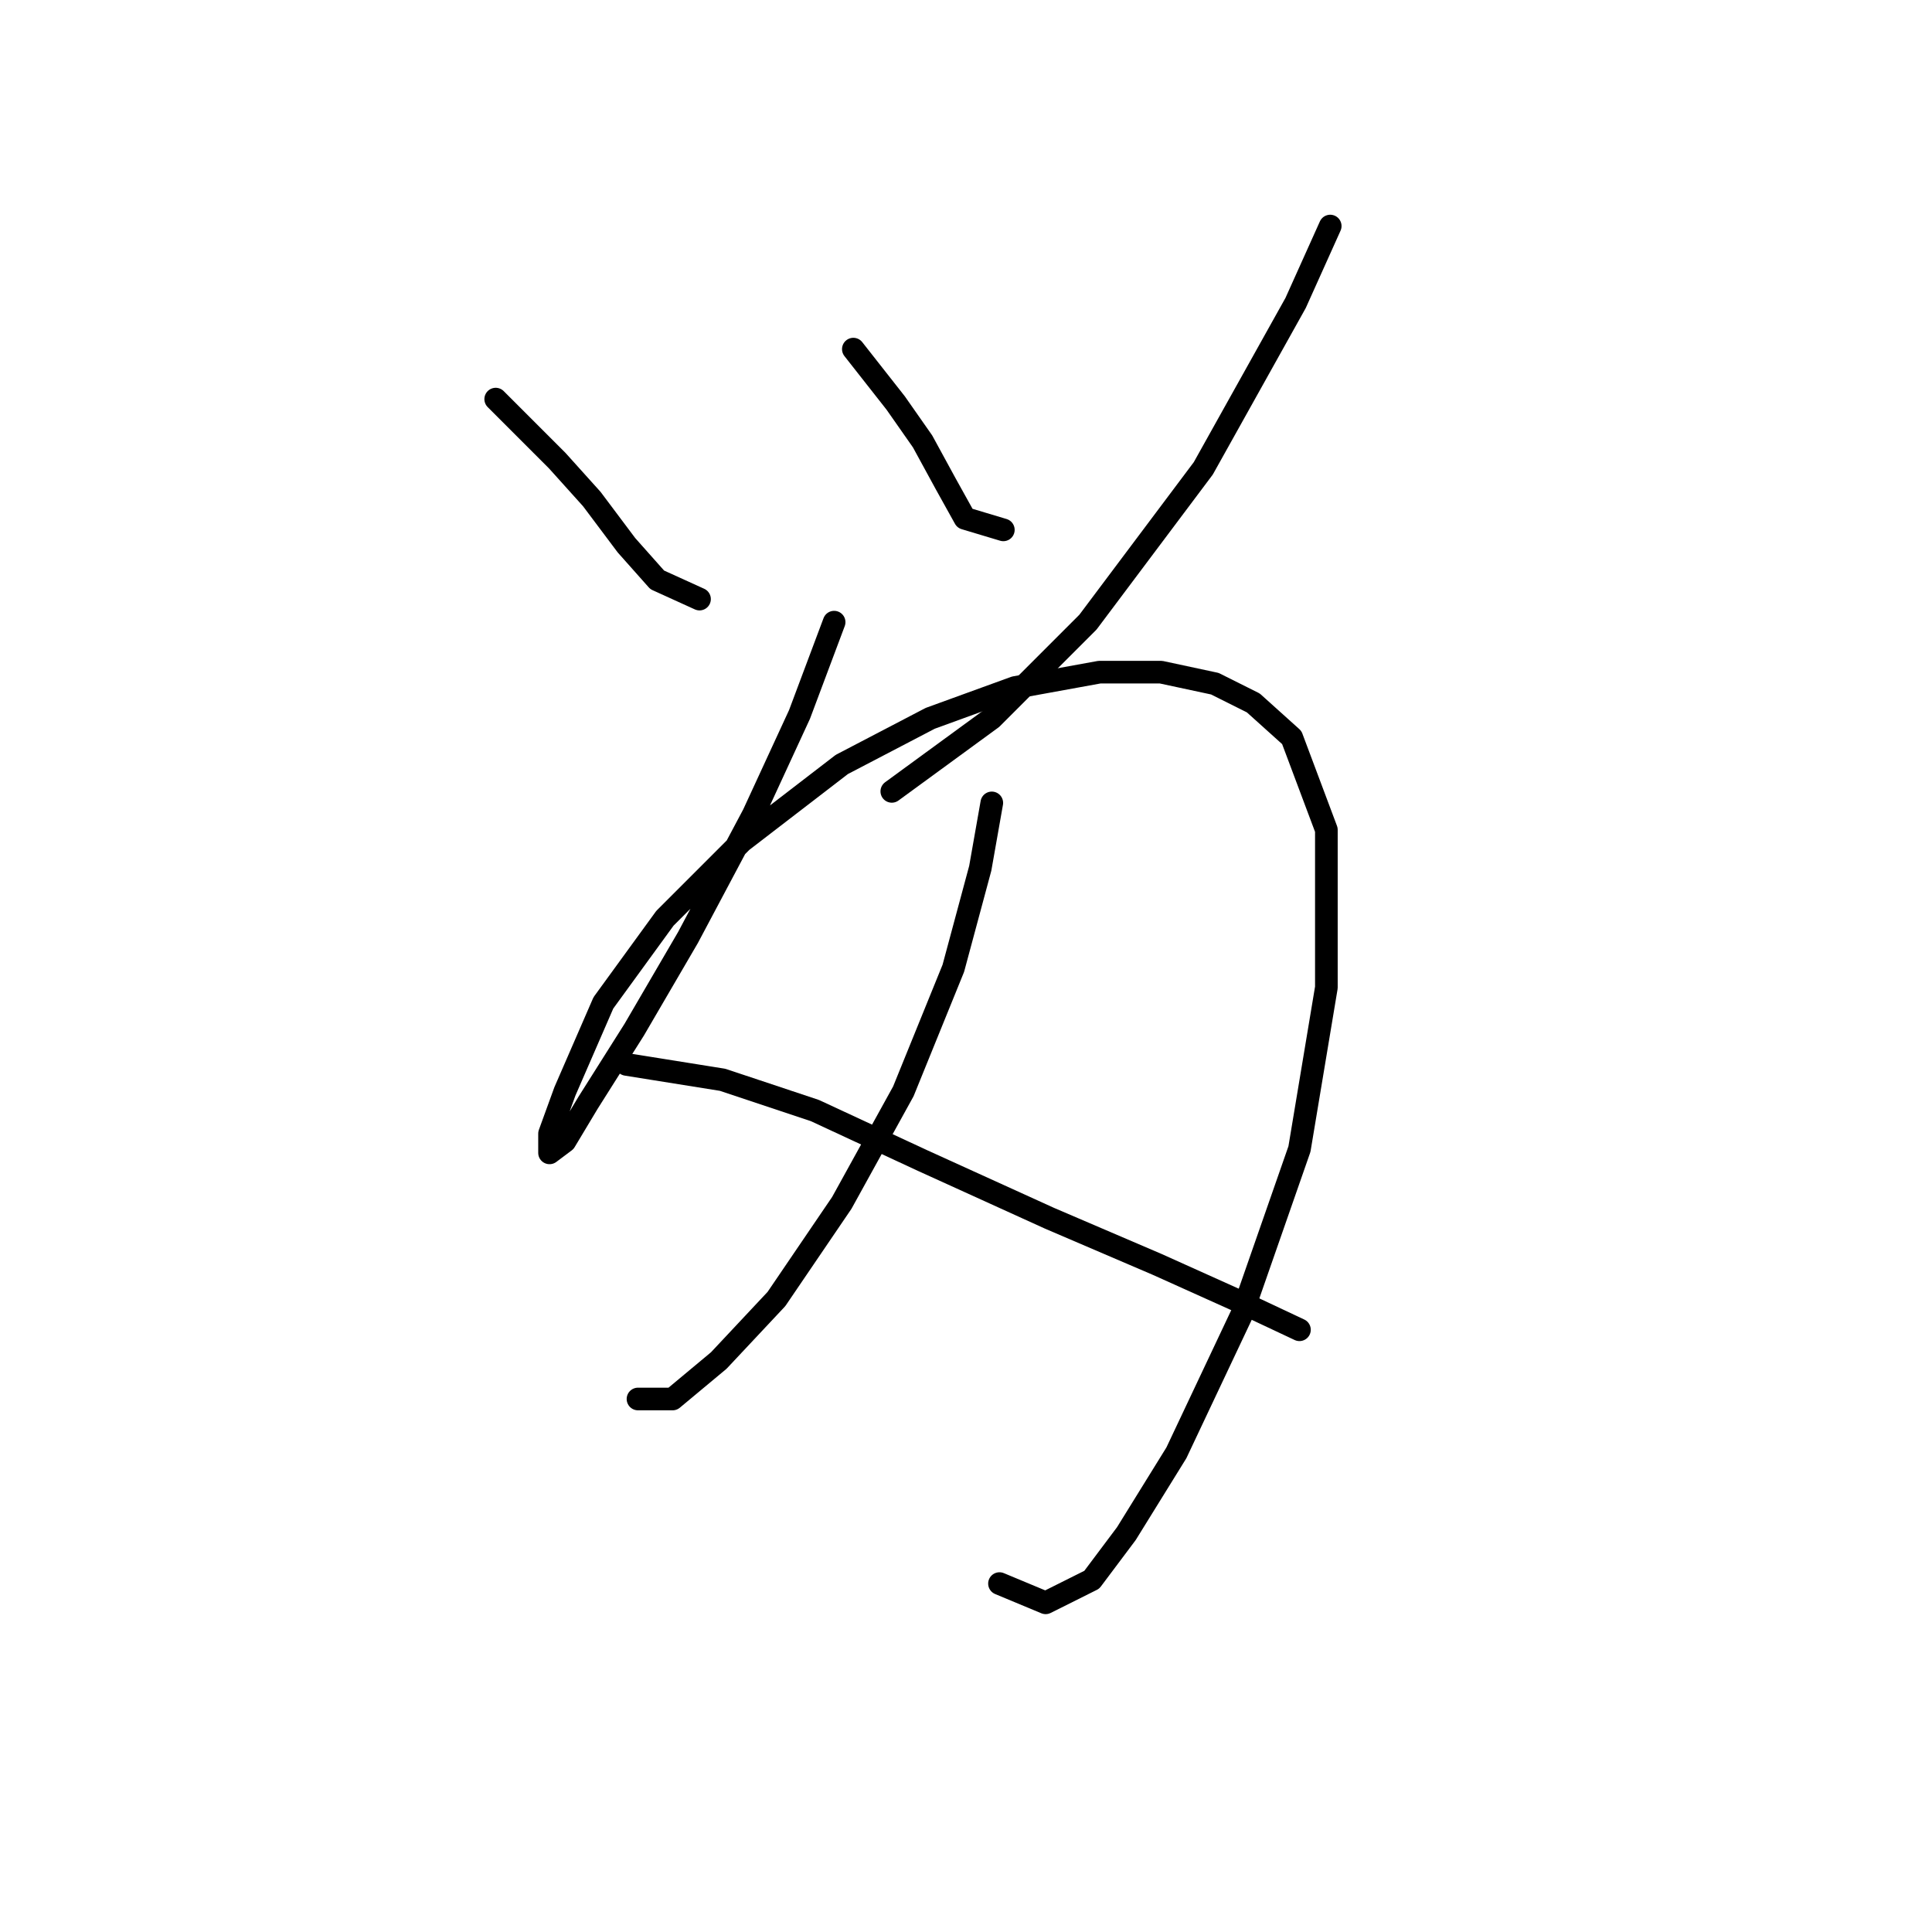 <?xml version="1.0" standalone="no"?>
    <svg width="256" height="256" xmlns="http://www.w3.org/2000/svg" version="1.1">
    <polyline stroke="black" stroke-width="3" stroke-linecap="round" fill="transparent" stroke-linejoin="round" points="65.683 52.884 73.836 61.037 78.422 66.133 83.009 72.248 87.085 76.834 92.69 79.382 92.69 79.382 " />
        <polyline stroke="black" stroke-width="3" stroke-linecap="round" fill="transparent" stroke-linejoin="round" points="113.073 46.26 118.679 53.394 122.246 58.489 125.303 64.095 127.851 68.681 132.947 70.21 132.947 70.21 " />
        <polyline stroke="black" stroke-width="3" stroke-linecap="round" fill="transparent" stroke-linejoin="round" points="176.261 29.953 171.675 40.145 159.445 62.056 144.158 82.439 131.418 95.179 118.169 104.861 118.169 104.861 " />
        <polyline stroke="black" stroke-width="3" stroke-linecap="round" fill="transparent" stroke-linejoin="round" points="110.526 82.439 105.939 94.669 99.825 107.918 91.162 124.225 84.028 136.454 77.913 146.136 74.855 151.232 72.817 152.761 72.817 150.213 74.855 144.608 79.951 132.887 88.104 121.677 98.296 111.485 111.545 101.294 123.265 95.179 134.476 91.102 145.686 89.064 153.839 89.064 160.974 90.593 166.069 93.141 171.165 97.727 175.751 109.956 175.751 130.849 172.184 152.251 164.541 174.163 155.878 192.508 149.253 203.209 144.667 209.324 138.552 212.381 132.437 209.833 132.437 209.833 " />
        <polyline stroke="black" stroke-width="3" stroke-linecap="round" fill="transparent" stroke-linejoin="round" points="131.418 106.389 129.889 115.052 126.322 128.301 119.698 144.608 111.545 159.385 102.882 172.125 95.238 180.278 89.123 185.374 84.537 185.374 84.537 185.374 " />
        <polyline stroke="black" stroke-width="3" stroke-linecap="round" fill="transparent" stroke-linejoin="round" points="83.009 141.041 95.748 143.079 107.978 147.155 122.246 153.78 139.062 161.424 153.33 167.538 163.521 172.125 172.184 176.201 172.184 176.201 " />
        </svg>
